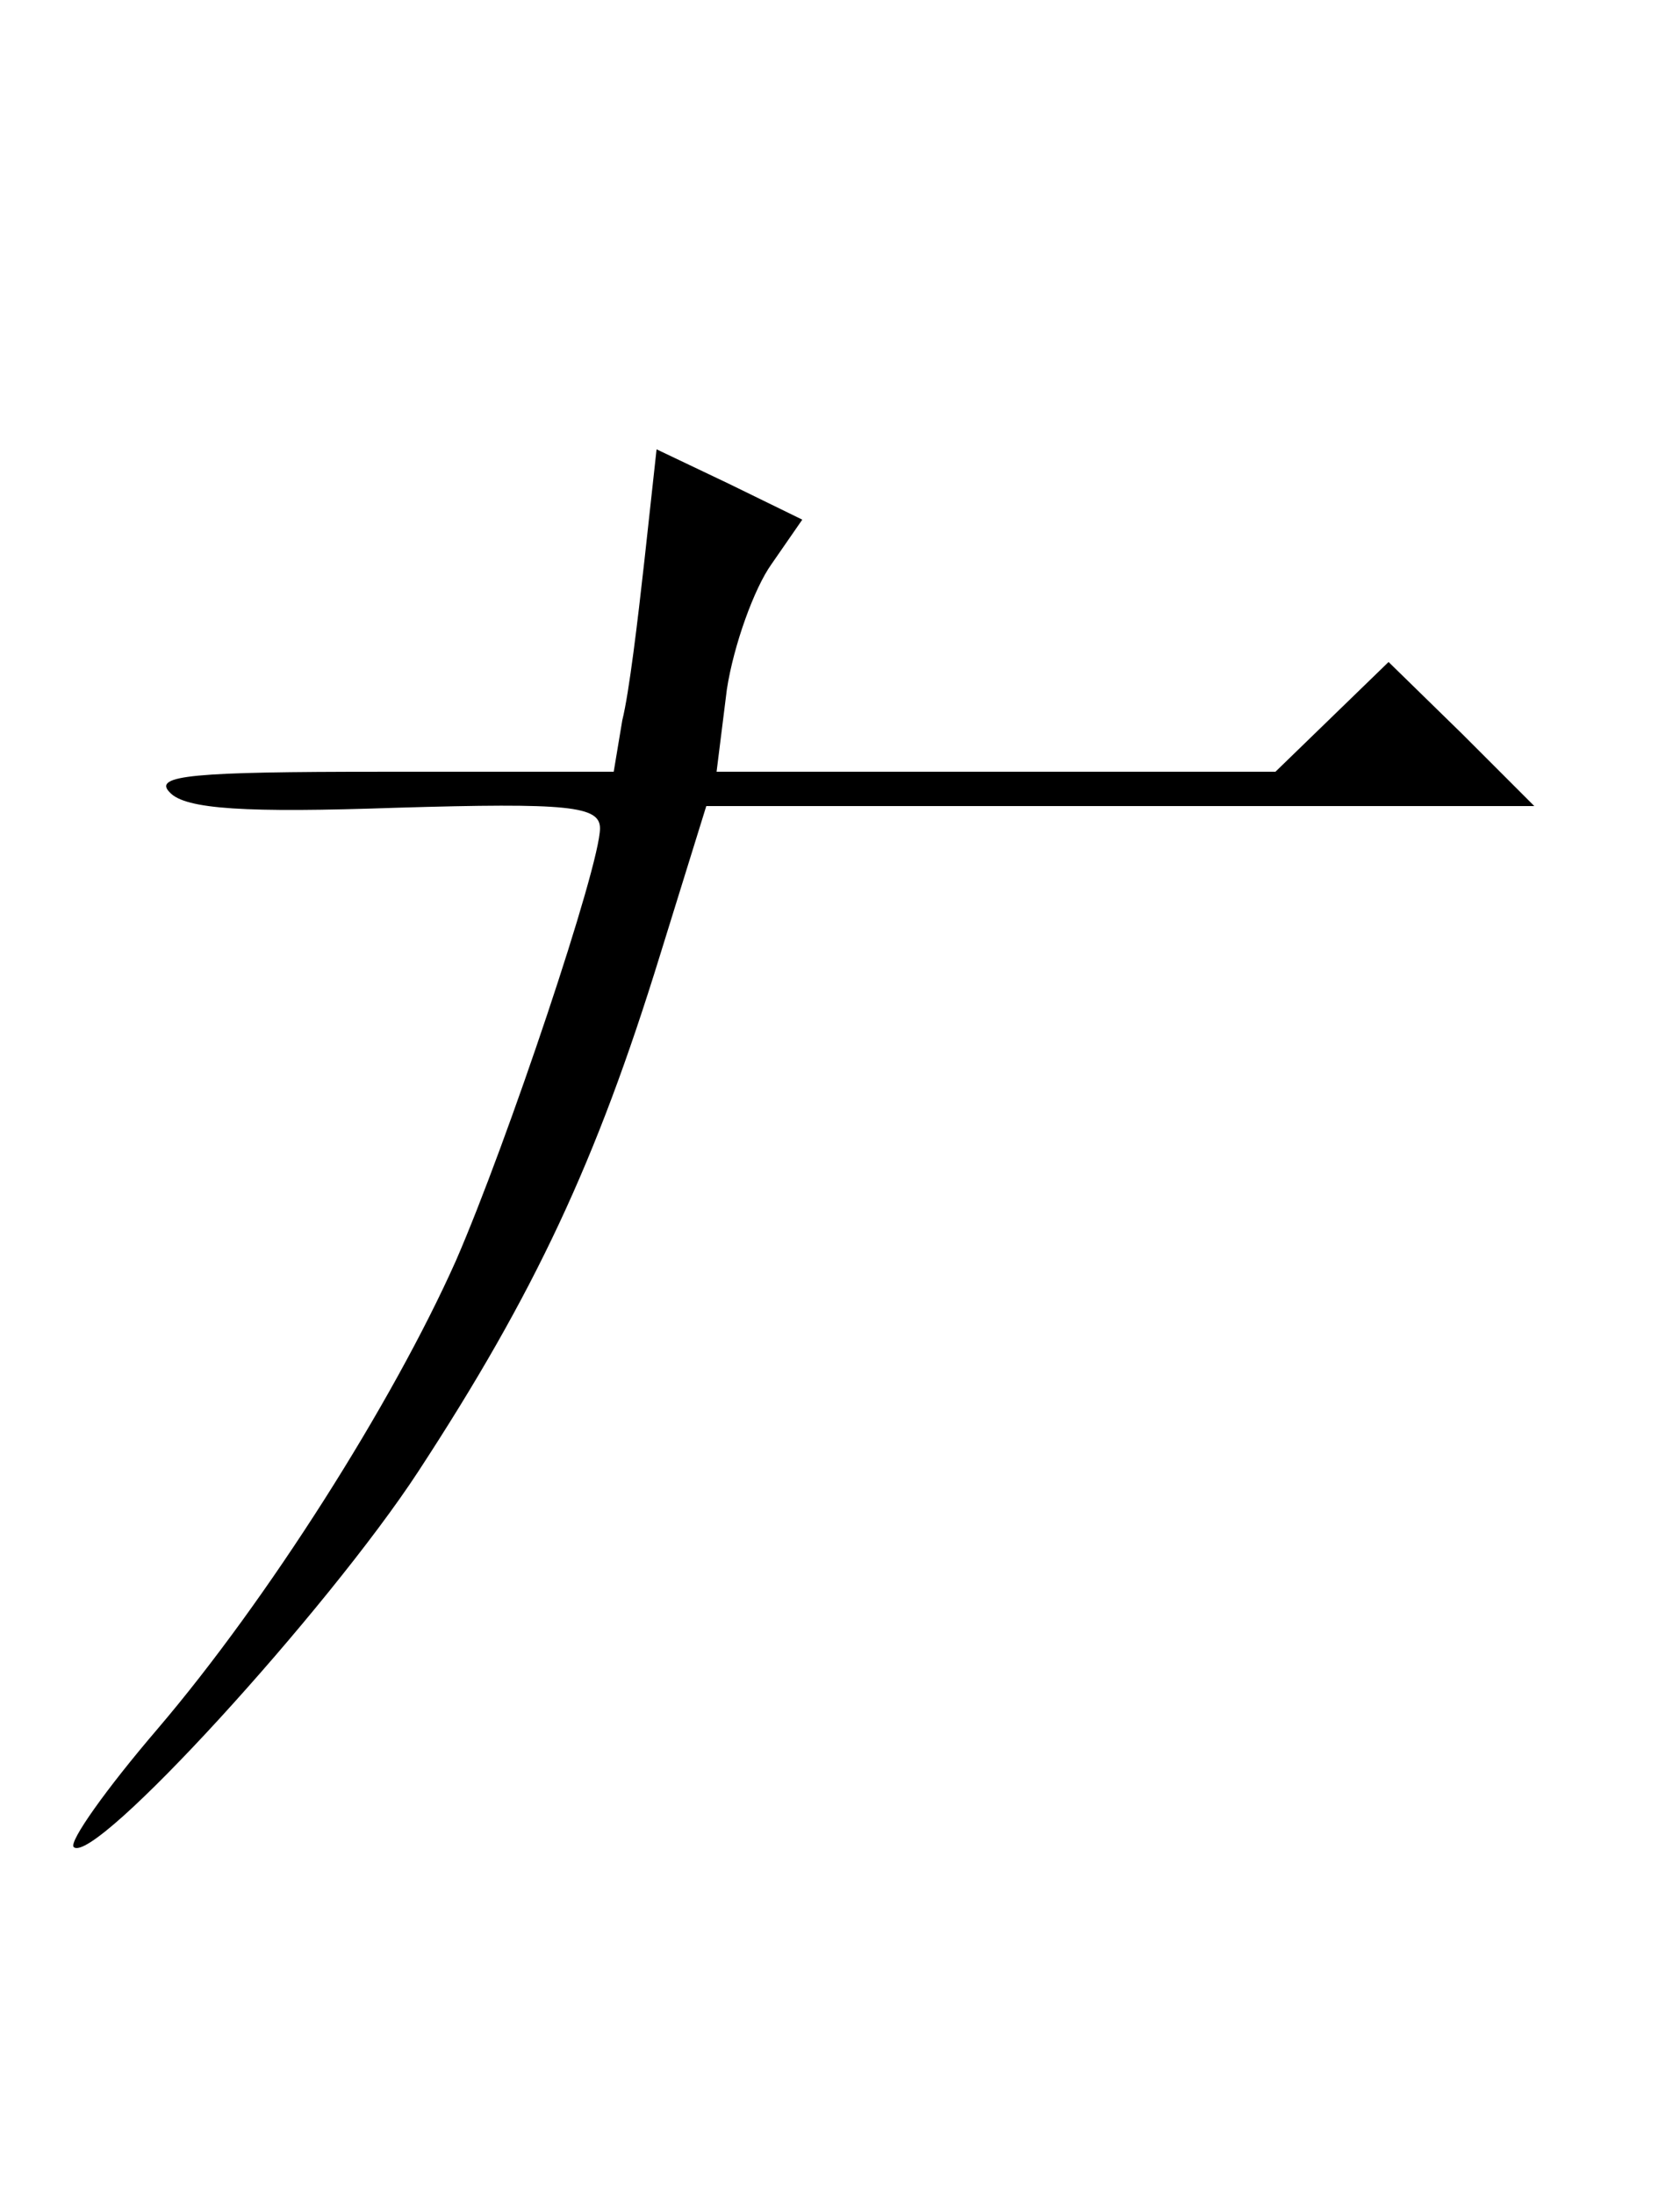 <?xml version="1.0" encoding="UTF-8" standalone="yes"?>
<!-- Created with sK1/UniConvertor (http://sk1project.org/) -->
<svg xmlns="http://www.w3.org/2000/svg" xmlns:xlink="http://www.w3.org/1999/xlink"
  width="98pt" height="128pt" viewBox="0 0 98 128"
  fill-rule="evenodd">
<g>
<g>
<path style="stroke:none; fill:#000000" d="M 37.6 32.6C 37.2 36.2 36.7 40.4 36.3 42L 35.8 45L 22.2 45C 11.3 45 8.9 45.2 9.9 46.2C 10.8 47.2 14.4 47.4 23.1 47.1C 33.2 46.8 35 47 35 48.3C 35 50.5 29.6 66.6 26.6 73.5C 22.9 81.8 15.6 93.3 9.2 100.8C 6.2 104.3 4 107.4 4.3 107.7C 5.5 108.8 19.1 93.9 24.4 85.8C 31.2 75.4 34.8 67.7 38.5 55.7L 41.2 47L 65.4 47L 89.5 47L 85.3 42.8L 81 38.6L 77.7 41.8L 74.4 45L 58.1 45L 41.8 45L 42.4 40.2C 42.8 37.6 44 34.3 45 32.9L 46.8 30.3L 42.5 28.2L 38.3 26.2L 37.6 32.6z"/>
</g>
</g>
</svg>